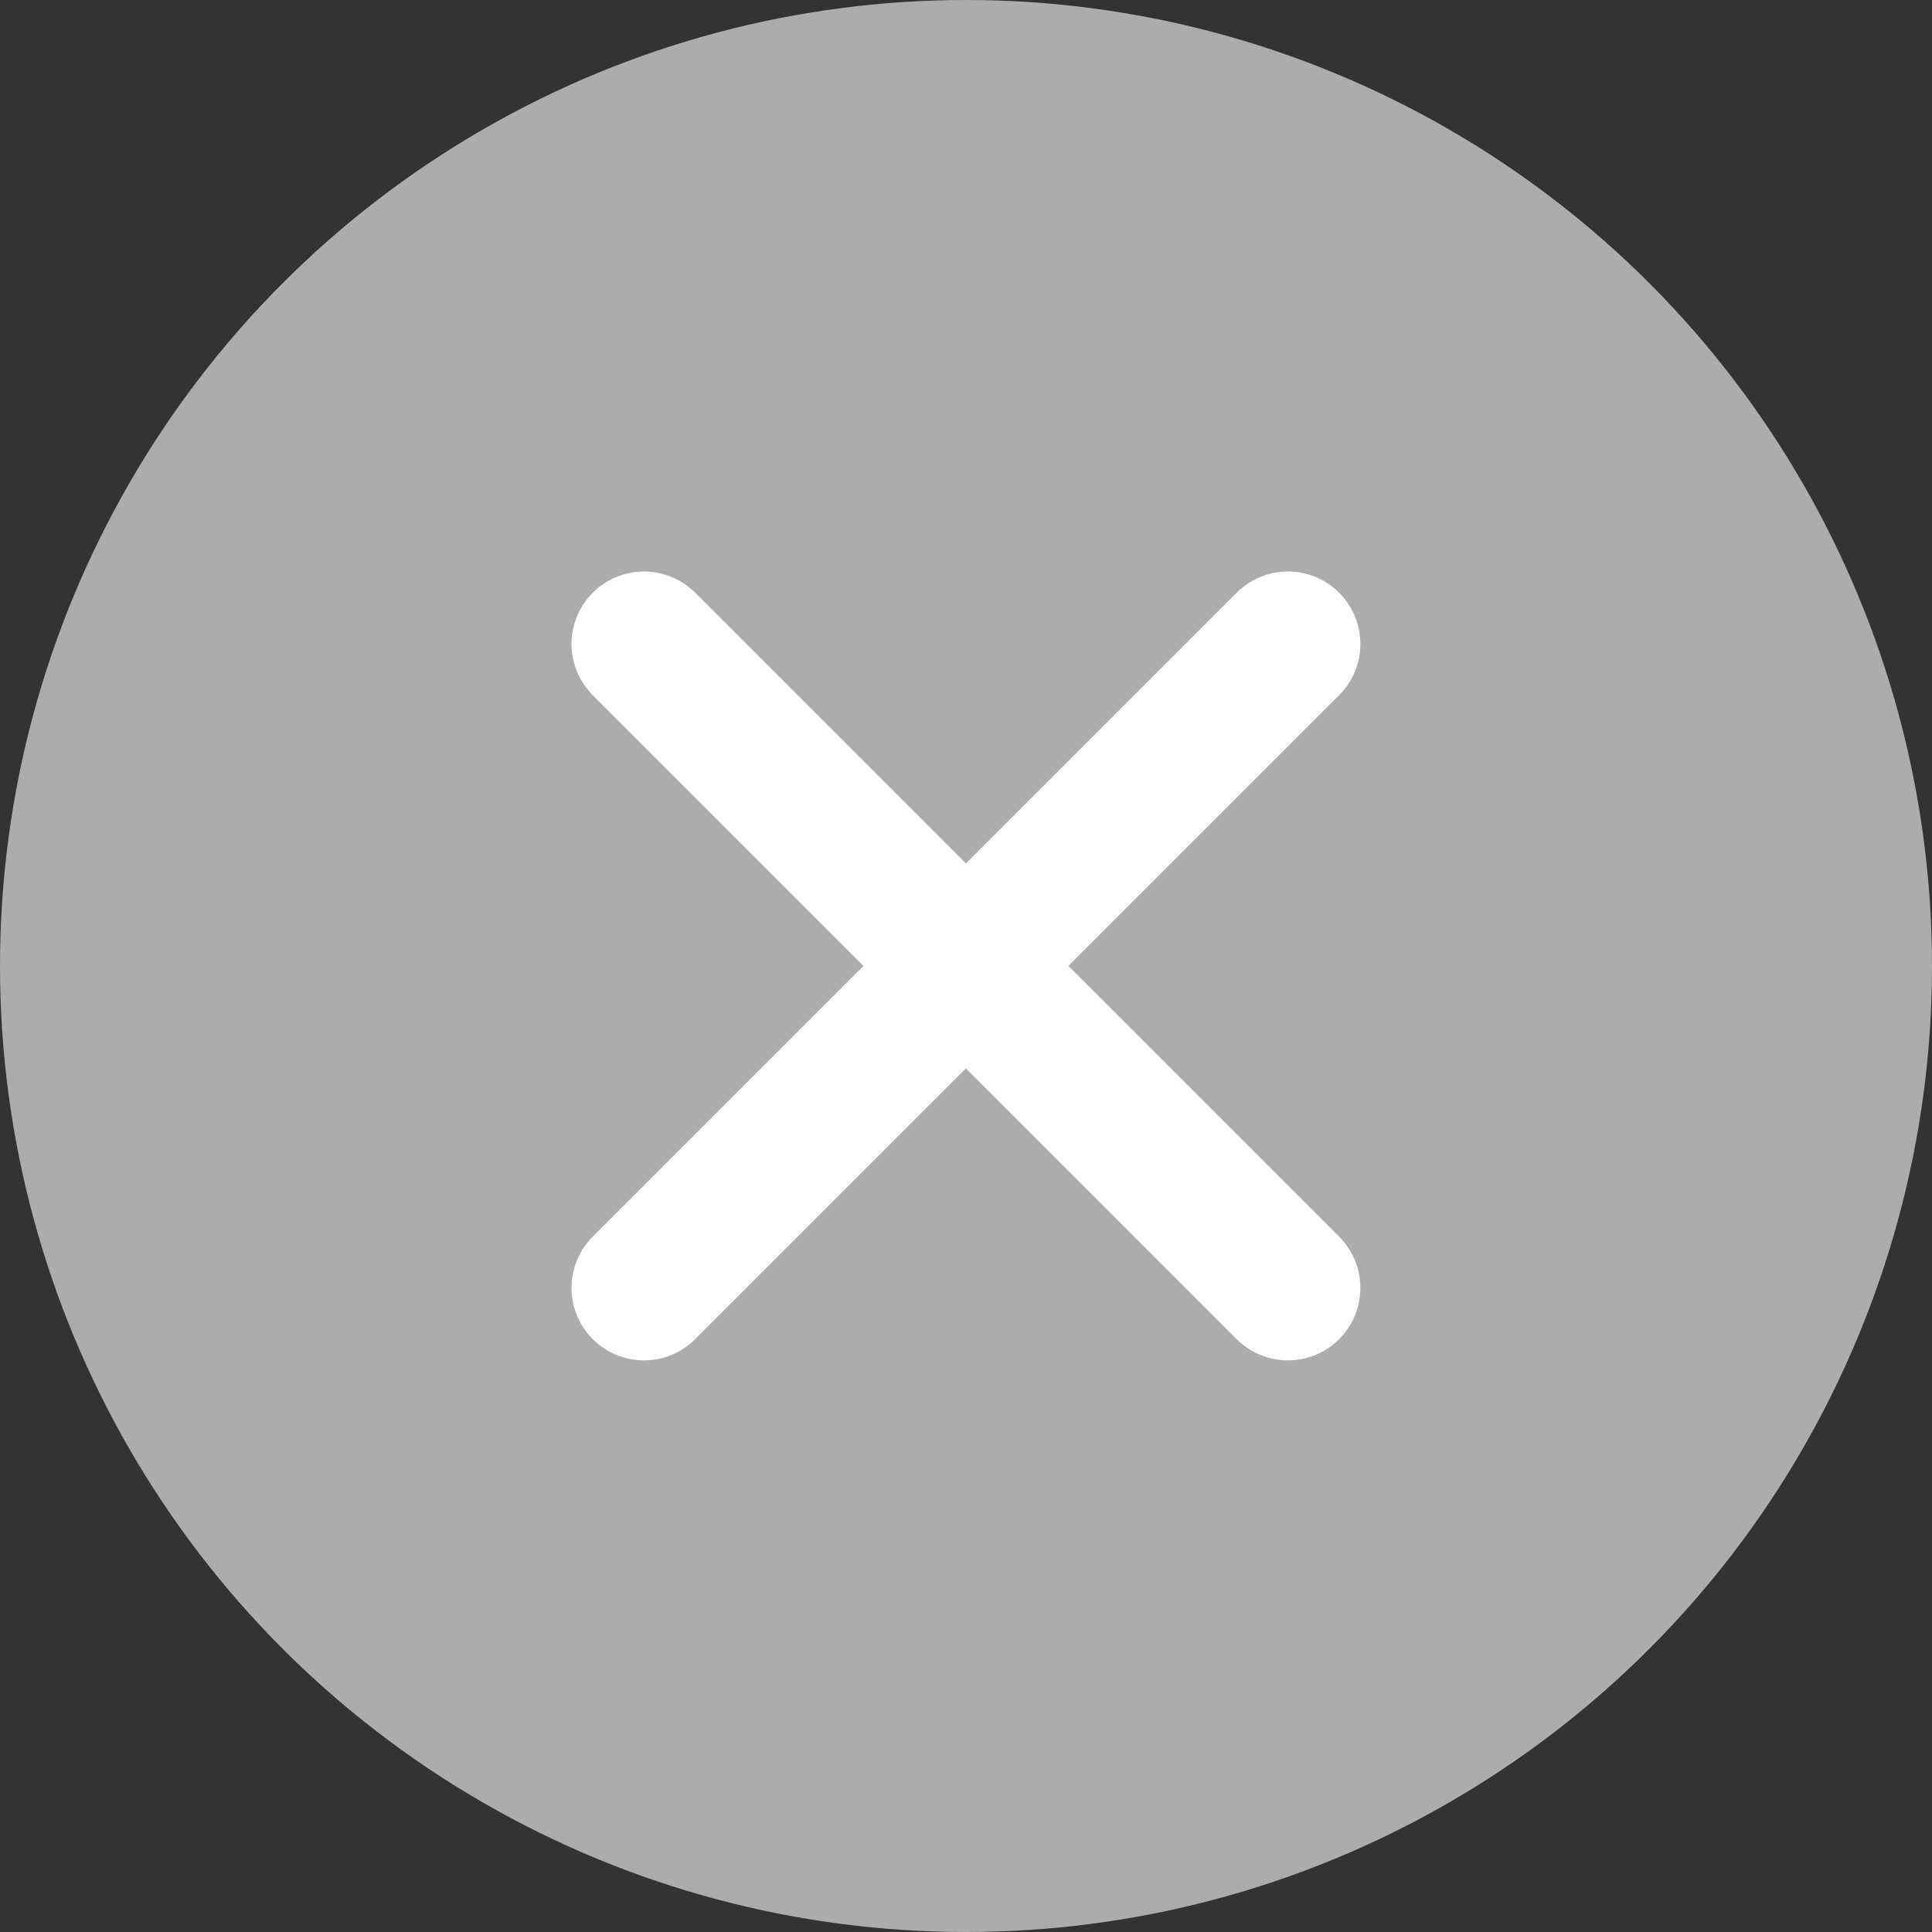 <svg width="16" height="16" viewBox="0 0 16 16" fill="none" xmlns="http://www.w3.org/2000/svg">
<rect x="0" y="0" width="16" height="16" fill="#333333" stroke="none"/>
<circle cx="8" cy="8" r="8" fill="#ACACAC"/>
<path d="M10.666 10.666L5.333 5.333" stroke="white" stroke-width="1.2" stroke-linecap="round"/>
<path d="M10.666 5.333L5.333 10.666" stroke="white" stroke-width="1.2" stroke-linecap="round"/>
</svg>
